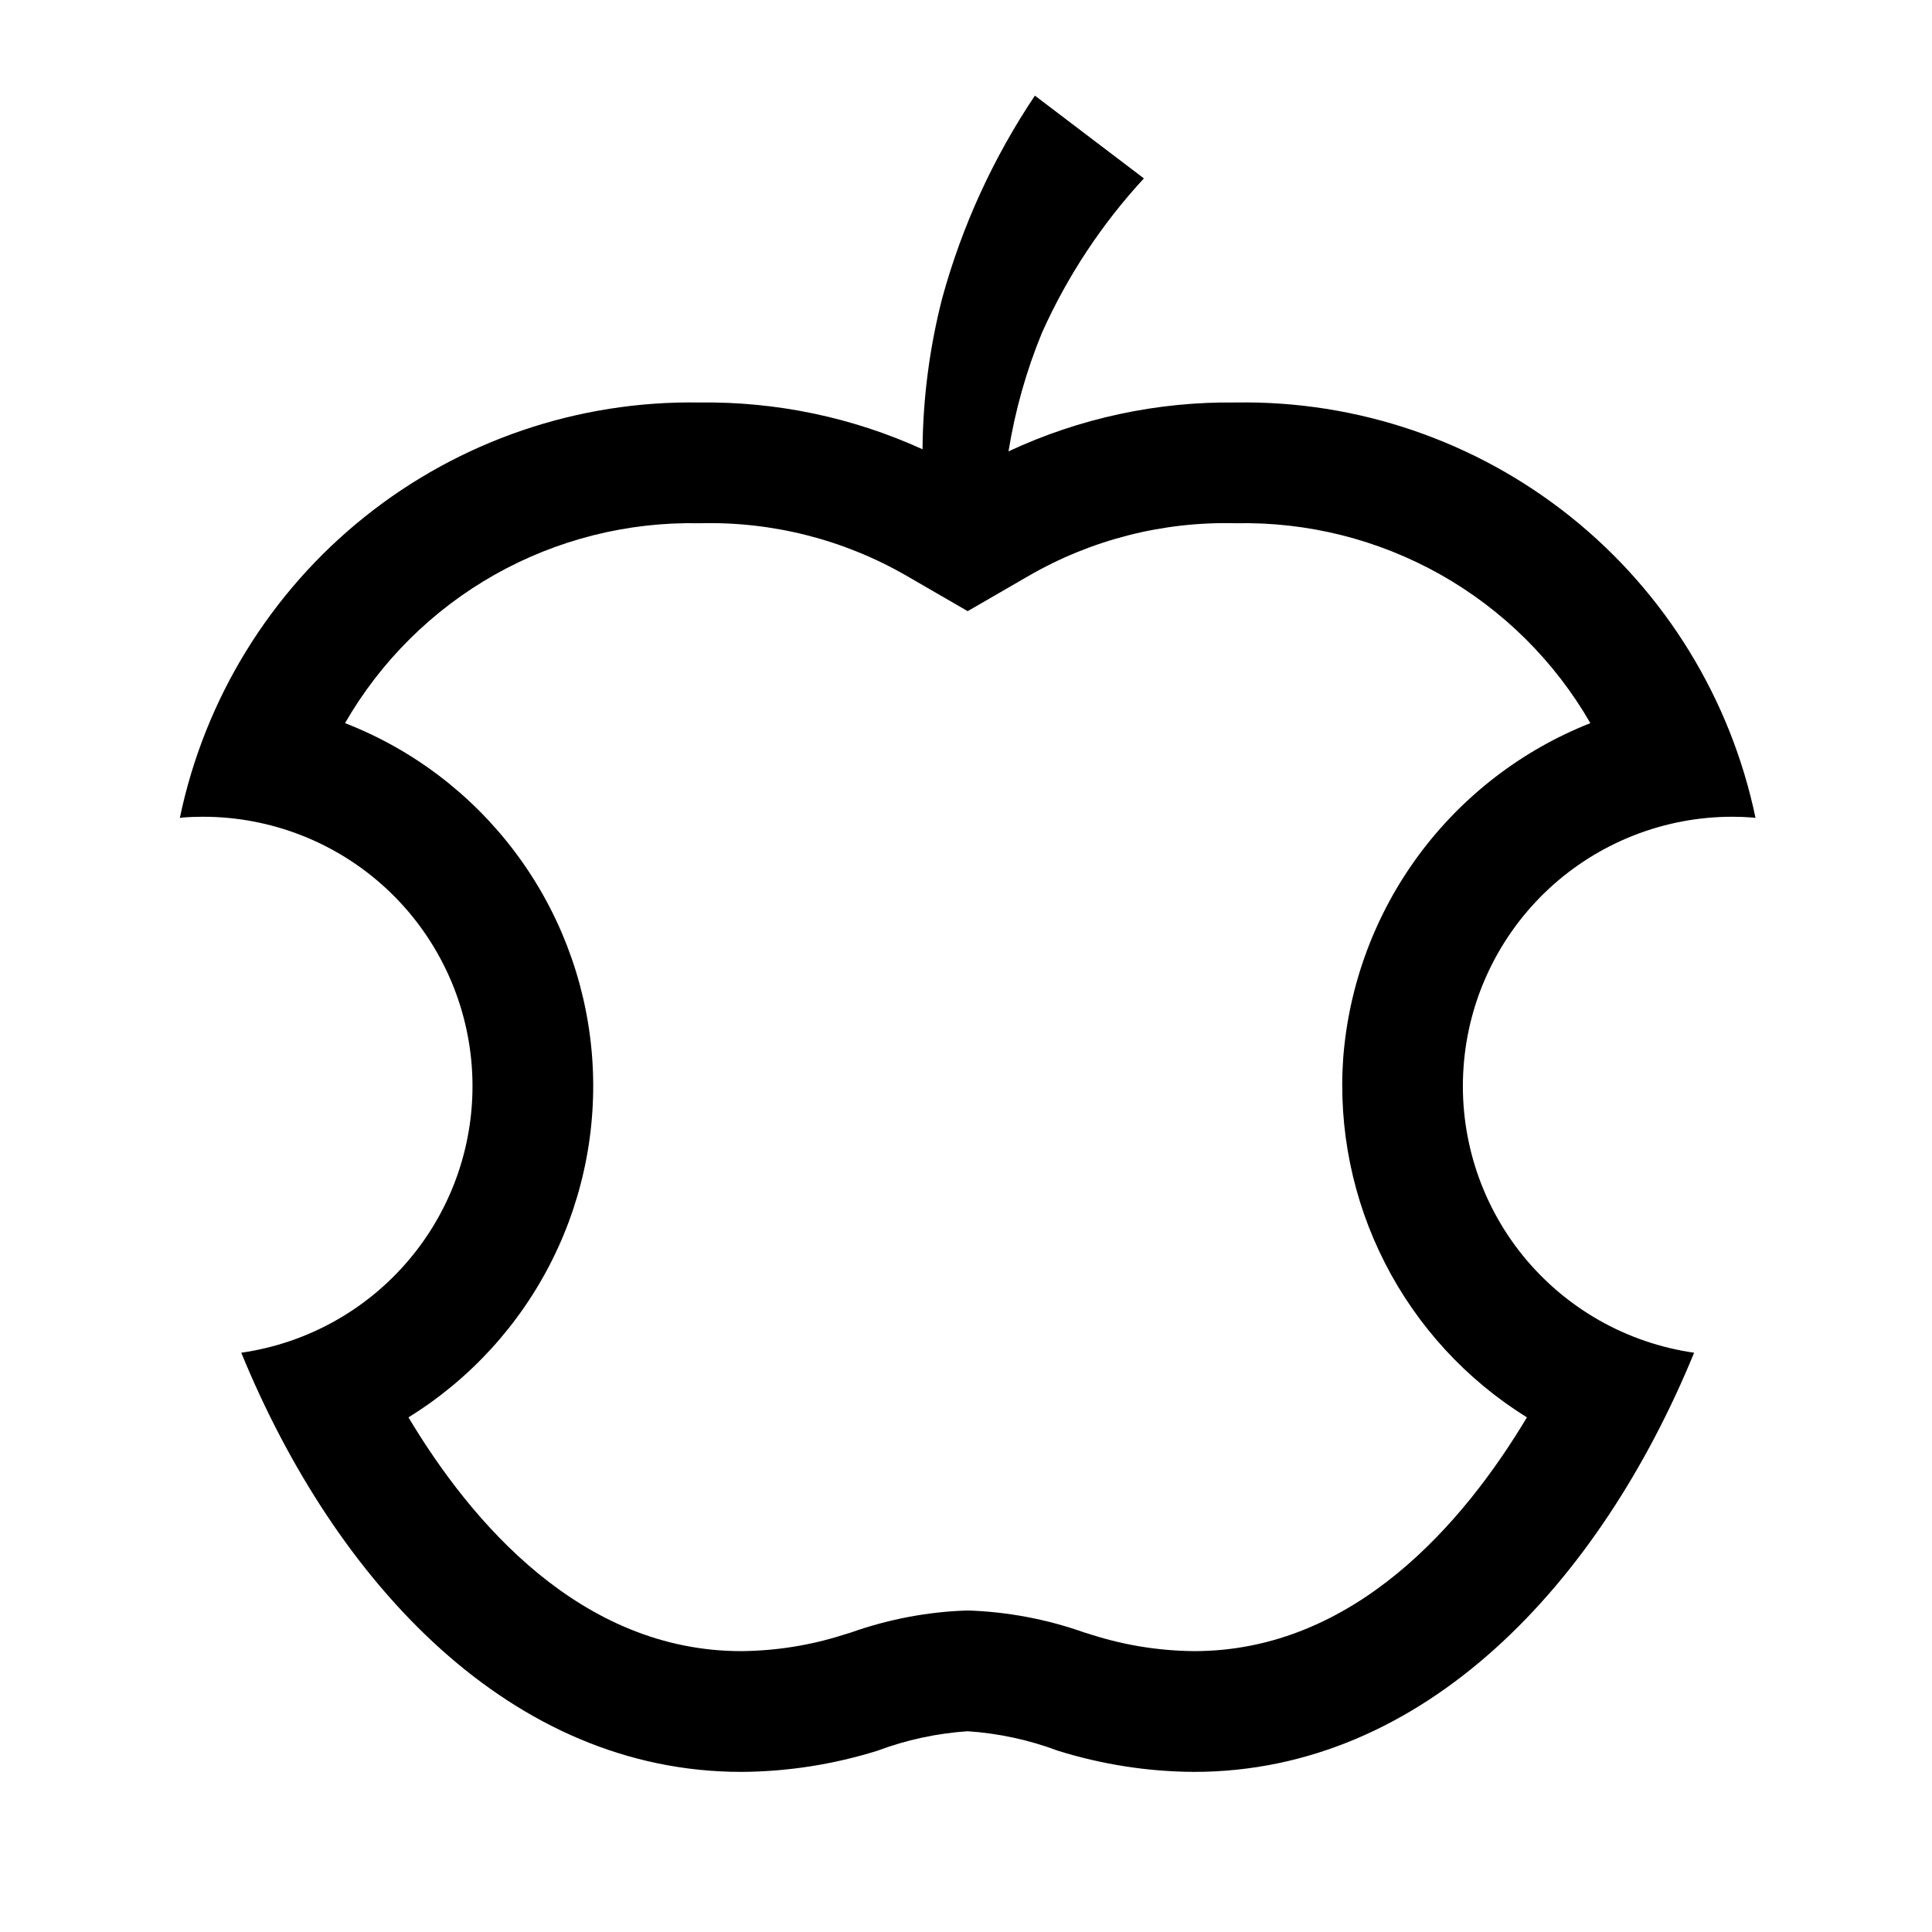 <svg width="24" height="24" viewBox="0 0 24 24" fill="none" xmlns="http://www.w3.org/2000/svg">
<path d="M15.354 5C14.378 4.987 13.412 5.194 12.528 5.607C12.61 5.099 12.75 4.602 12.947 4.126C13.262 3.426 13.688 2.781 14.21 2.216L12.856 1.188C12.339 1.959 11.949 2.81 11.704 3.706C11.547 4.319 11.465 4.948 11.46 5.581C10.591 5.185 9.644 4.987 8.688 5C7.18 4.975 5.71 5.477 4.532 6.419C3.354 7.361 2.541 8.685 2.234 10.161C2.245 10.16 2.255 10.156 2.267 10.156C2.351 10.149 2.436 10.146 2.519 10.146C3.366 10.145 4.182 10.465 4.802 11.041C5.422 11.618 5.8 12.408 5.861 13.252C5.922 14.097 5.66 14.933 5.128 15.592C4.597 16.251 3.835 16.684 2.997 16.804C4.171 19.666 6.346 22.011 9.209 22.011C9.782 22.008 10.352 21.919 10.9 21.748C11.26 21.613 11.637 21.532 12.021 21.506C12.404 21.532 12.781 21.613 13.141 21.748C13.689 21.919 14.259 22.008 14.833 22.011C17.695 22.011 19.871 19.666 21.045 16.804C20.206 16.684 19.445 16.251 18.913 15.592C18.382 14.933 18.12 14.097 18.181 13.252C18.241 12.408 18.62 11.618 19.24 11.041C19.86 10.465 20.676 10.145 21.522 10.146C21.606 10.146 21.69 10.149 21.775 10.156C21.786 10.156 21.797 10.16 21.808 10.161C21.5 8.685 20.688 7.361 19.51 6.419C18.332 5.477 16.862 4.975 15.354 5ZM16.686 13.139C16.623 14.021 16.803 14.904 17.205 15.691C17.607 16.478 18.217 17.141 18.968 17.607C18.187 18.912 16.824 20.511 14.833 20.511C14.408 20.507 13.985 20.441 13.579 20.313L13.469 20.279C13.004 20.114 12.515 20.022 12.021 20.006C11.527 20.021 11.038 20.114 10.572 20.279L10.462 20.313C10.057 20.441 9.634 20.507 9.209 20.511C7.218 20.511 5.855 18.912 5.074 17.607C5.839 17.134 6.457 16.457 6.859 15.653C7.261 14.848 7.431 13.947 7.349 13.051C7.267 12.156 6.937 11.3 6.396 10.582C5.855 9.863 5.125 9.309 4.286 8.983C4.73 8.212 5.373 7.575 6.147 7.138C6.921 6.702 7.799 6.481 8.688 6.5C9.593 6.476 10.486 6.703 11.269 7.157L12.021 7.592L12.773 7.157C13.556 6.703 14.449 6.476 15.354 6.5C16.243 6.481 17.12 6.702 17.895 7.138C18.669 7.575 19.312 8.212 19.756 8.983C18.906 9.319 18.168 9.887 17.625 10.621C17.082 11.356 16.757 12.229 16.686 13.14V13.139Z" fill="black"/>
</svg>
